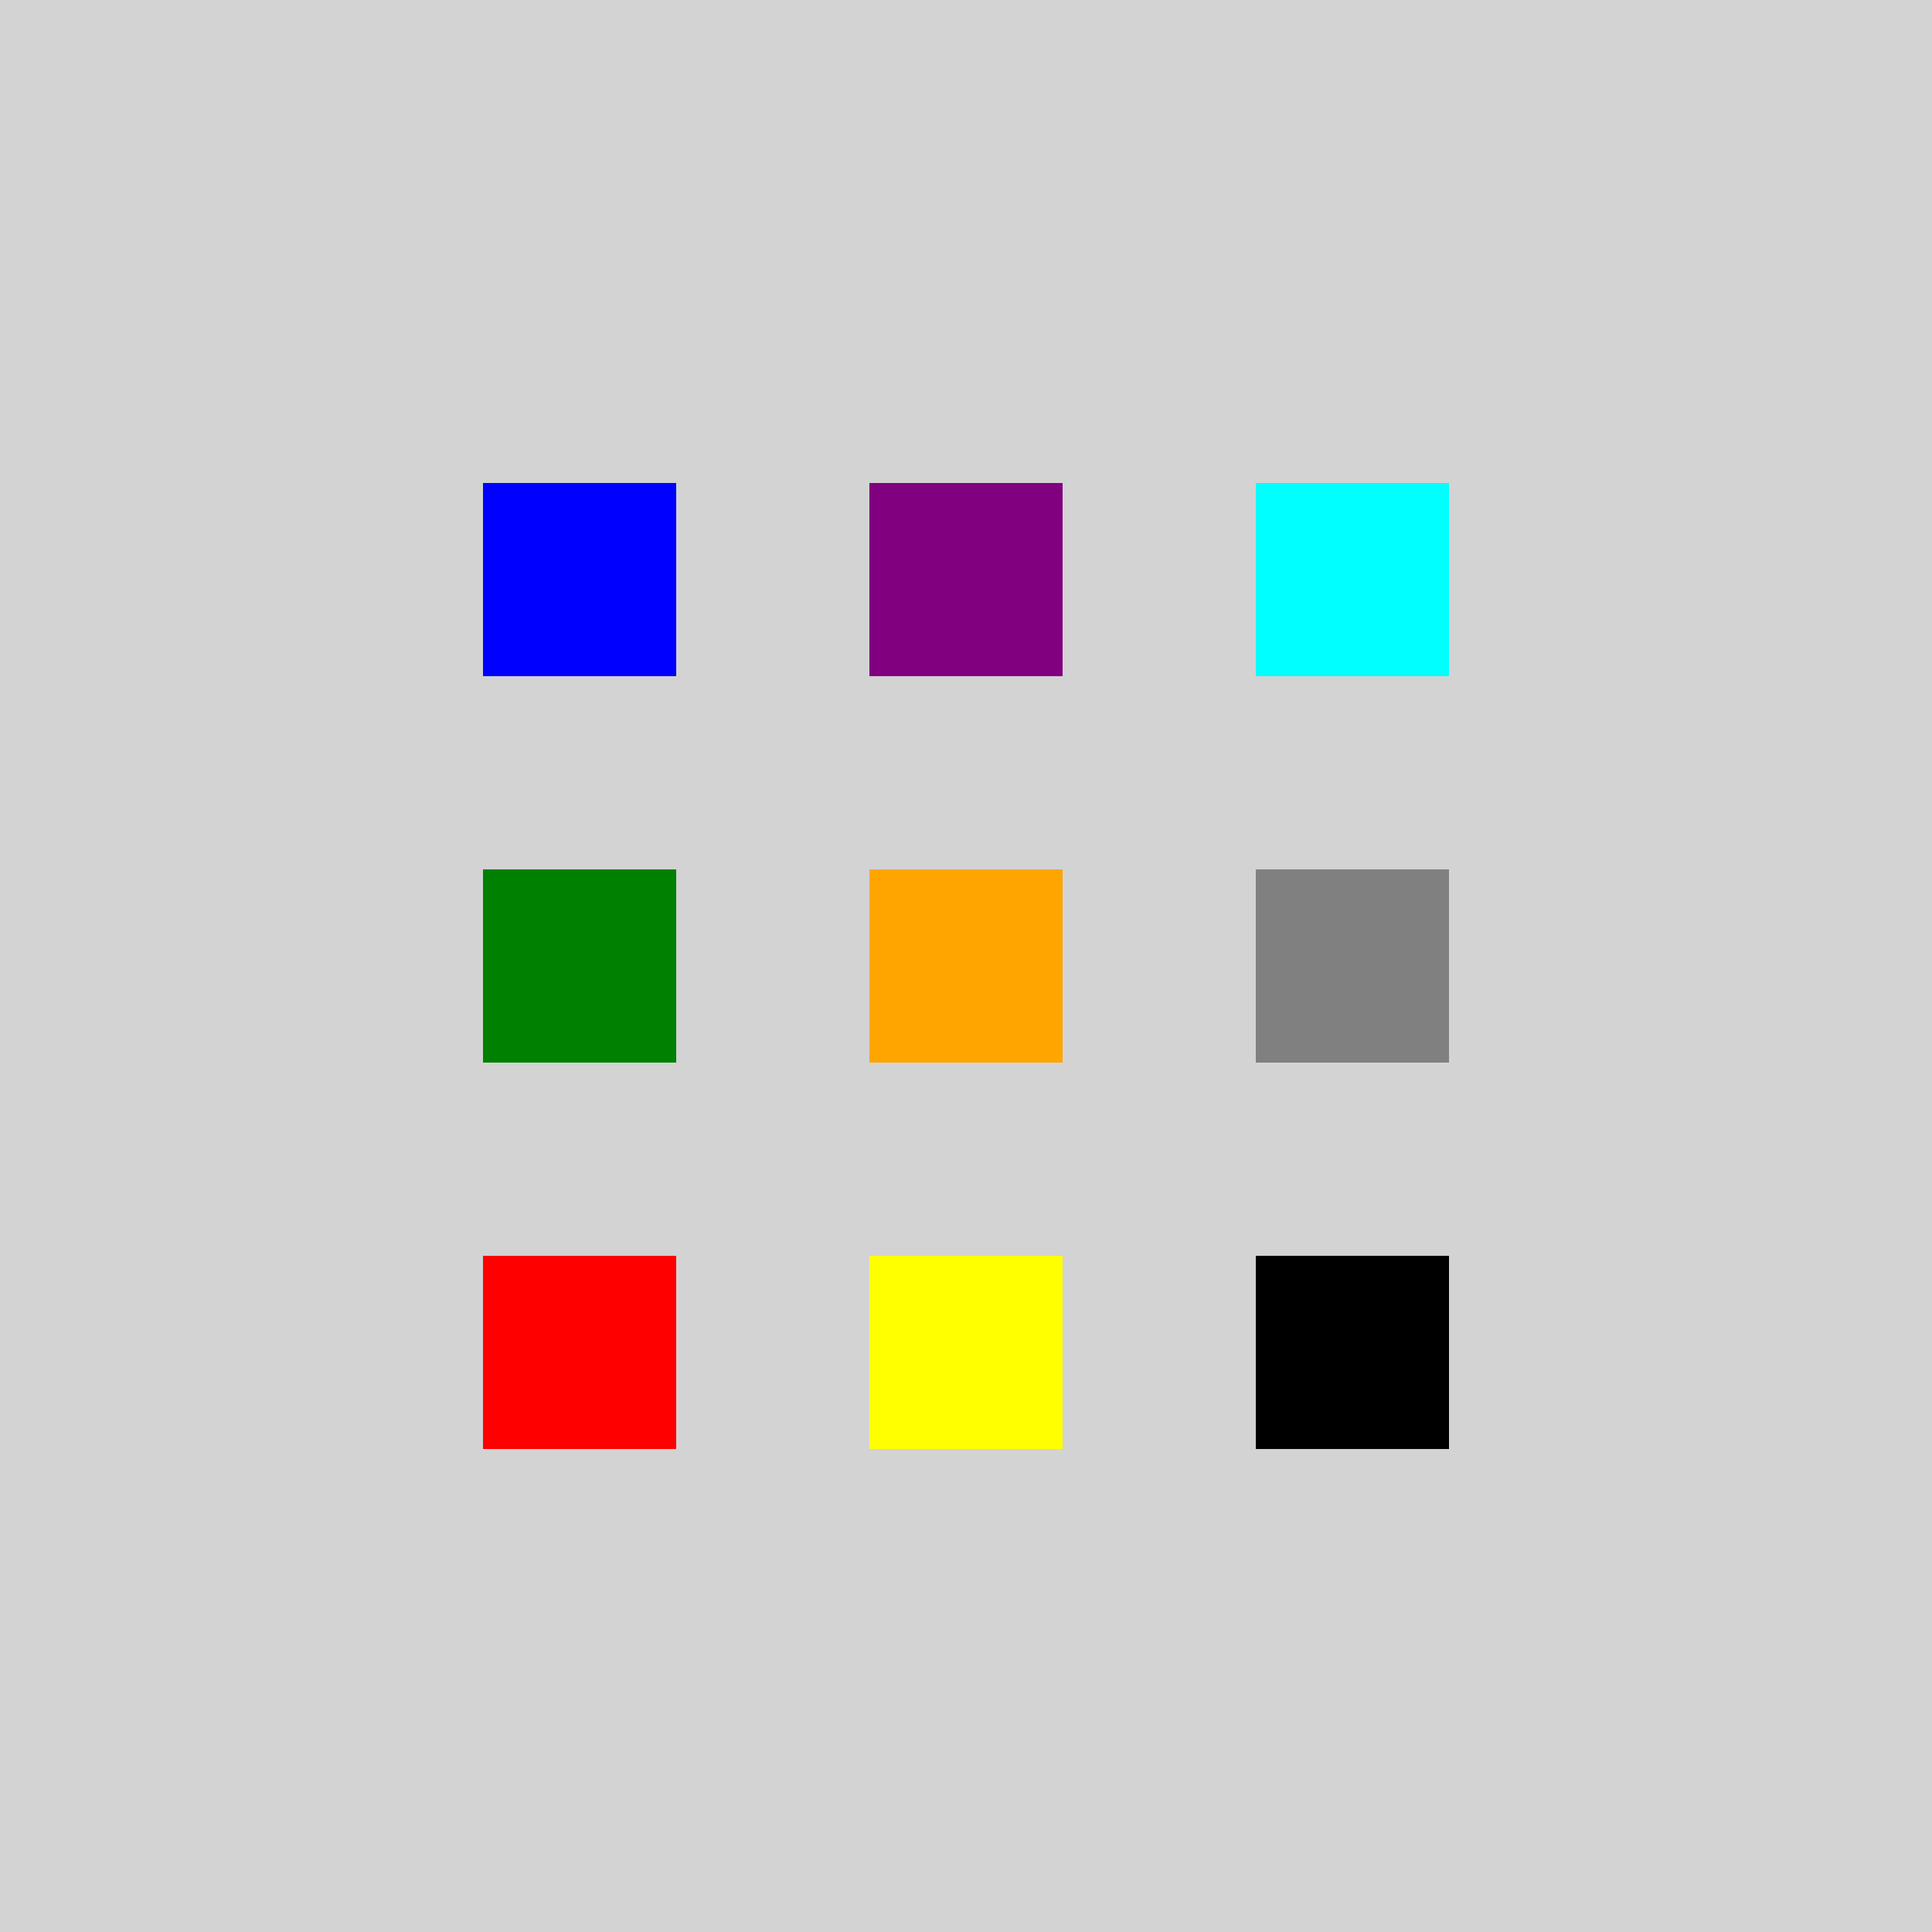 <?xml version="1.0" standalone="no"?>
<svg
  xmlns:xlink="http://www.w3.org/1999/xlink"
  xmlns:dc="http://purl.org/dc/elements/1.1/"
  xmlns:cc="http://creativecommons.org/ns#"
  xmlns:rdf="http://www.w3.org/1999/02/22-rdf-syntax-ns#"
  xmlns:svg="http://www.w3.org/2000/svg"
  xmlns="http://www.w3.org/2000/svg"
  version="1.1"
  preserveAspectRatio="none"
  width="200" height="200"
  viewBox="0 0 200 200">
  <rect x="0" y="0" width="200" height="200" fill="#333333" stroke="none"/>
  <defs>
  </defs>
  <g transform="matrix(1,0,0,-1,0,200)"> <!-- invert y -->
    <g> <!-- scene-transformation -->
      <path id="shape0" fill-rule="nonzero" transform="scale(200)" fill="lightgrey" d="M 0 0 L 1 0 1 1 0 1 0 0 Z"/>
      <g transform="translate(50,50)">
        <g transform="scale(20)">
          <path id="shape1" fill-rule="nonzero" fill="red" d="M 0 0 L 1 0 1 1 0 1 0 0 Z"/>
          <g transform="translate(0,2)">
            <path id="shape2" fill-rule="nonzero" fill="green" d="M 0 0 L 1 0 1 1 0 1 0 0 Z"/>
            <g transform="translate(0,2)">
              <path id="shape3" fill-rule="nonzero" fill="blue" d="M 0 0 L 1 0 1 1 0 1 0 0 Z"/>
            </g>
          </g>
          <g transform="translate(2,0)">
            <path id="shape4" fill-rule="nonzero" fill="yellow" d="M 0 0 L 1 0 1 1 0 1 0 0 Z"/>
            <g transform="translate(0,2)">
              <path id="shape5" fill-rule="nonzero" fill="orange" d="M 0 0 L 1 0 1 1 0 1 0 0 Z"/>
              <g transform="translate(0,2)">
                <path id="shape6" fill-rule="nonzero" fill="purple" d="M 0 0 L 1 0 1 1 0 1 0 0 Z"/>
              </g>
            </g>
            <g transform="translate(2,0)">
              <path id="shape7" fill-rule="nonzero" fill="black" d="M 0 0 L 1 0 1 1 0 1 0 0 Z"/>
              <g transform="translate(0,2)">
                <path id="shape8" fill-rule="nonzero" fill="grey" d="M 0 0 L 1 0 1 1 0 1 0 0 Z"/>
                <g transform="translate(0,2)">
                  <path id="shape9" fill-rule="nonzero" fill="cyan" d="M 0 0 L 1 0 1 1 0 1 0 0 Z"/>
                </g>
              </g>
            </g>
          </g>
        </g>
      </g>
    </g>
  </g>
</svg>
